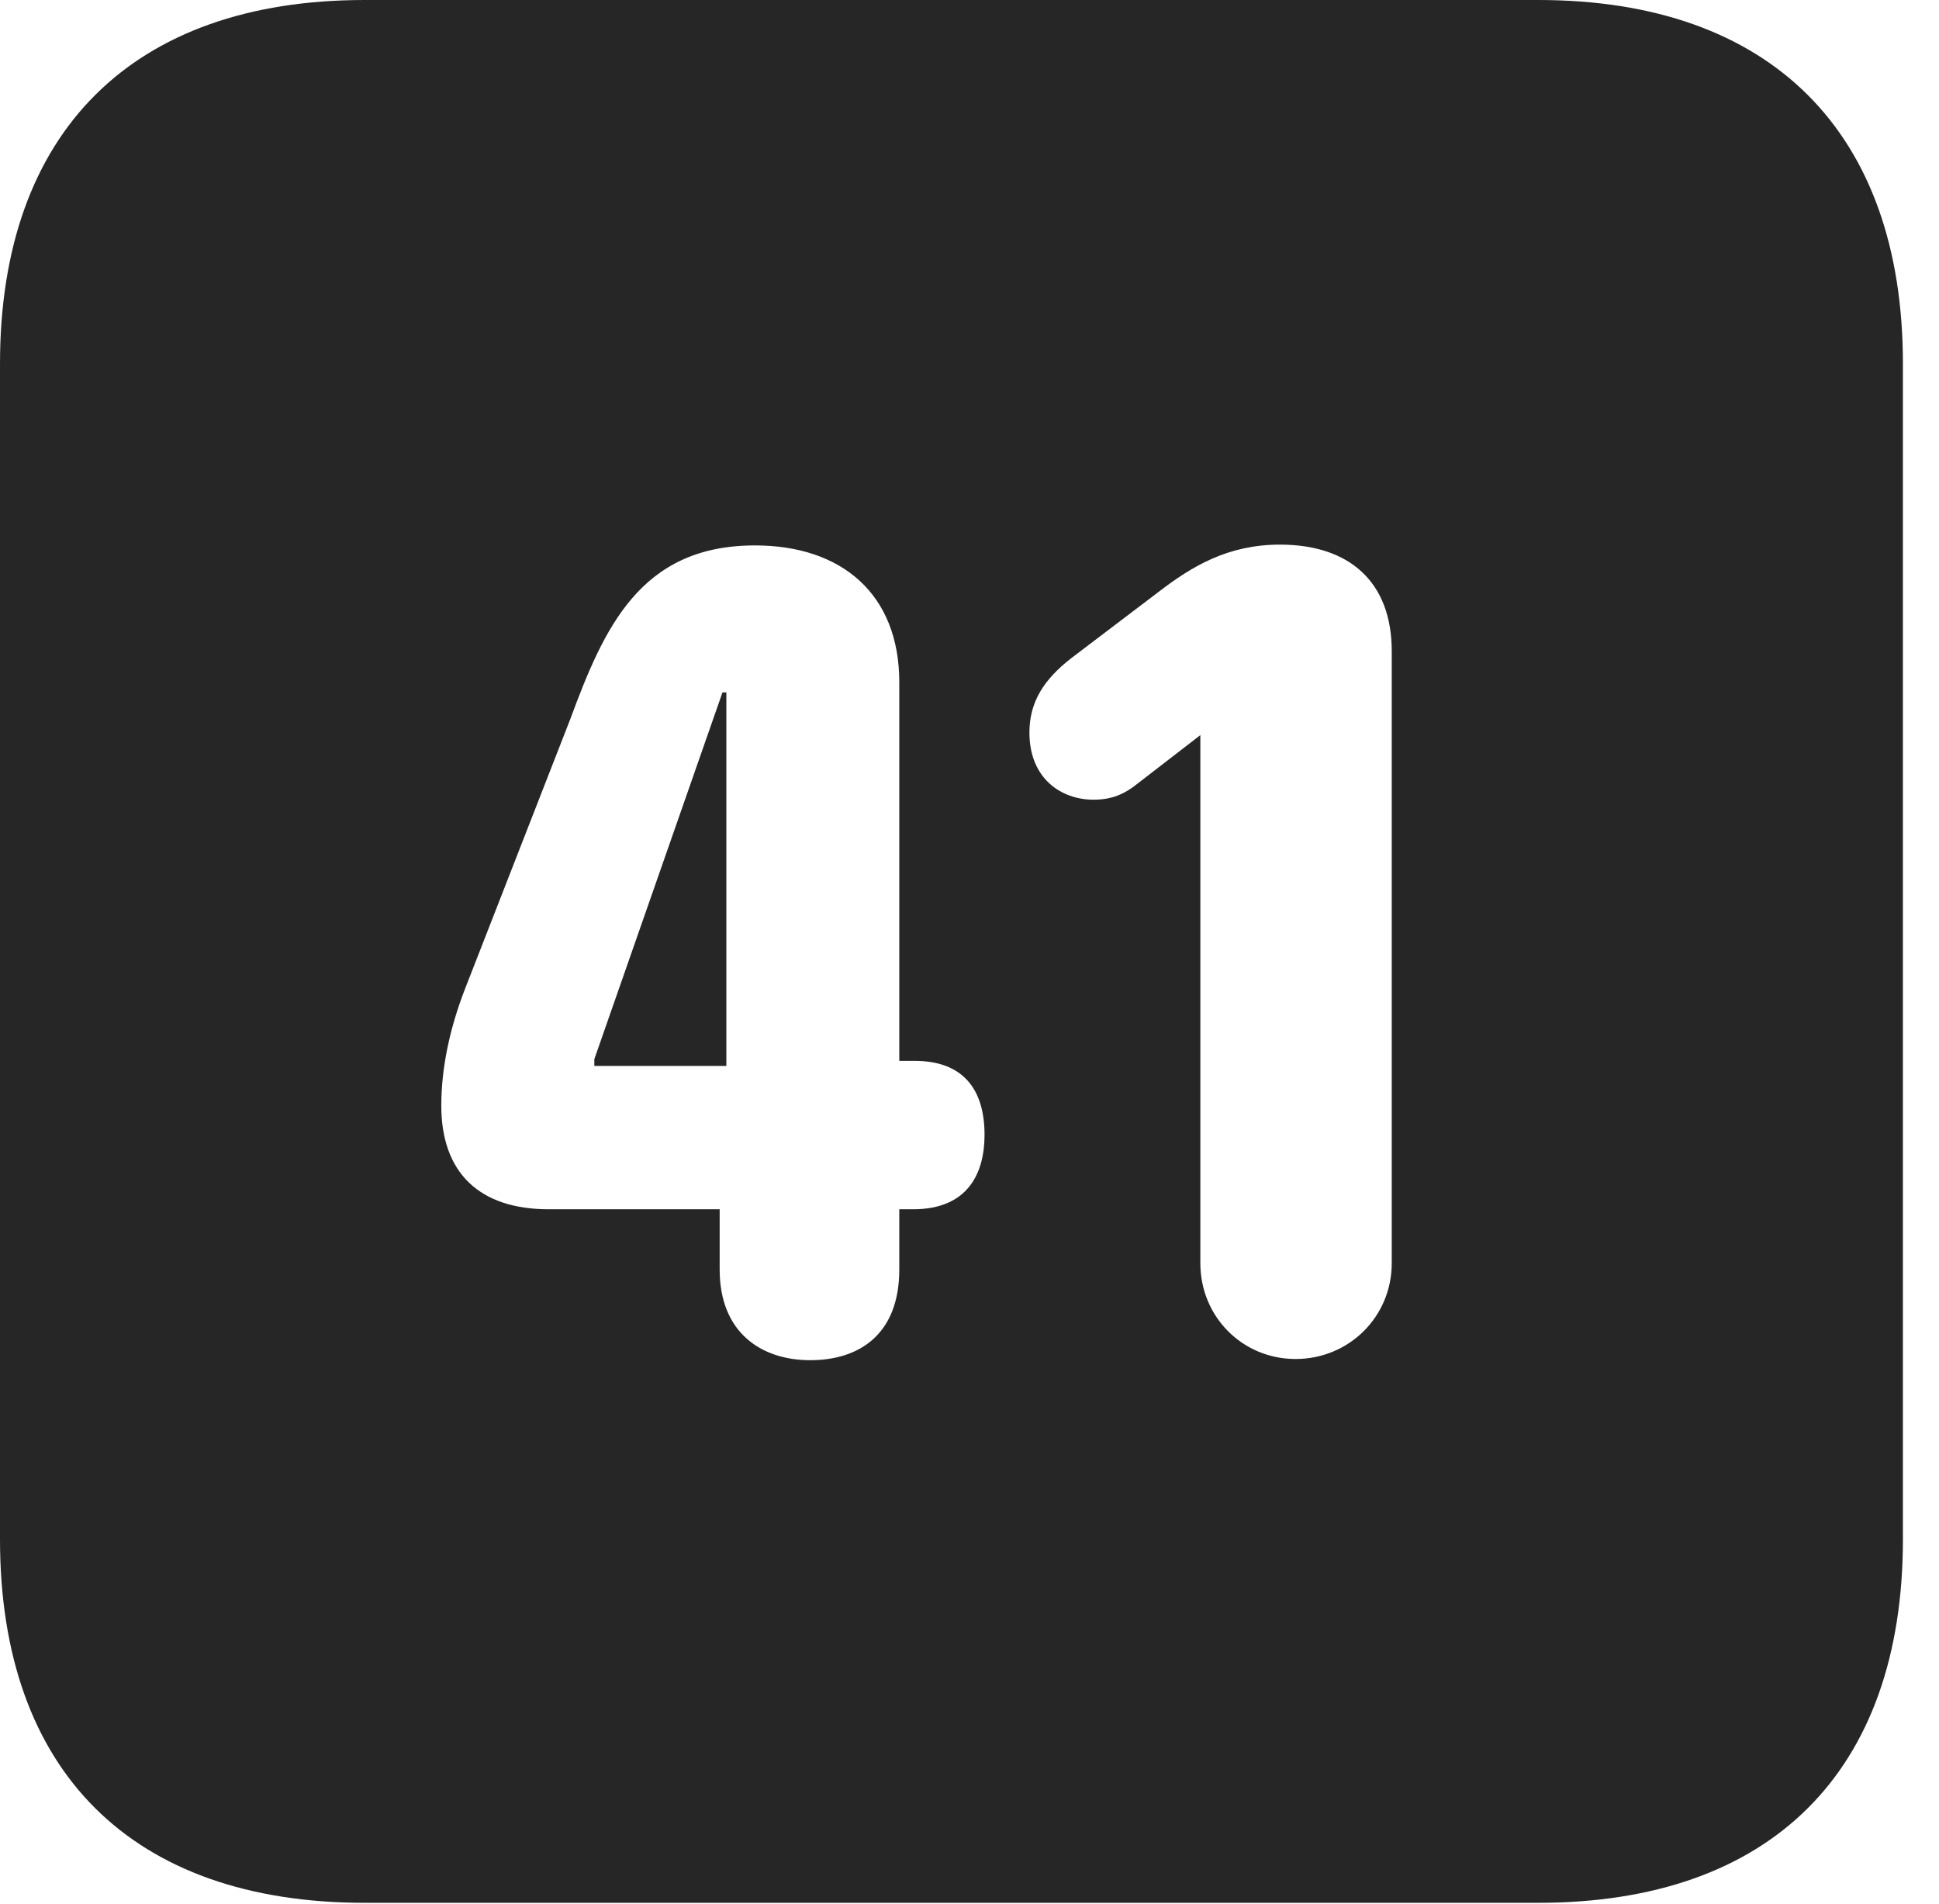 <?xml version="1.0" encoding="UTF-8"?>
<!--Generator: Apple Native CoreSVG 326-->
<!DOCTYPE svg PUBLIC "-//W3C//DTD SVG 1.1//EN" "http://www.w3.org/Graphics/SVG/1.1/DTD/svg11.dtd">
<svg version="1.1" xmlns="http://www.w3.org/2000/svg" xmlns:xlink="http://www.w3.org/1999/xlink"
       viewBox="0 0 19.399 19.053">
       <g>
              <rect height="19.053" opacity="0" width="19.399" x="0" y="0" />
              <path d="M19.038 3.639L19.038 15.401C19.038 17.726 17.716 19.038 15.39 19.038L3.648 19.038C1.324 19.038 0 17.726 0 15.401L0 3.639C0 1.322 1.324 0 3.648 0L15.39 0C17.716 0 19.038 1.322 19.038 3.639ZM5.705 7.196L4.655 9.887C4.494 10.3 4.415 10.698 4.415 11.062C4.415 11.73 4.792 12.099 5.491 12.099L7.2 12.099L7.2 12.702C7.2 13.341 7.626 13.609 8.105 13.609C8.603 13.609 8.997 13.345 8.997 12.702L8.997 12.099L9.135 12.099C9.682 12.099 9.85 11.741 9.85 11.354C9.85 10.898 9.635 10.614 9.15 10.614L8.997 10.614L8.997 6.826C8.997 5.944 8.421 5.457 7.553 5.457C6.403 5.457 6.041 6.288 5.705 7.196ZM11.586 5.926L10.719 6.584C10.446 6.796 10.299 7.021 10.299 7.329C10.299 7.791 10.619 8.001 10.939 8.001C11.117 8.001 11.245 7.952 11.395 7.829L12.009 7.355L12.009 12.638C12.009 13.175 12.431 13.597 12.962 13.597C13.495 13.597 13.924 13.175 13.924 12.638L13.924 6.516C13.924 5.819 13.497 5.449 12.806 5.449C12.289 5.449 11.93 5.661 11.586 5.926ZM7.267 10.665L5.946 10.665L5.946 10.597L7.228 6.928L7.267 6.928Z"
                     fill="currentColor" fill-opacity="0.85" />
       </g>
</svg>